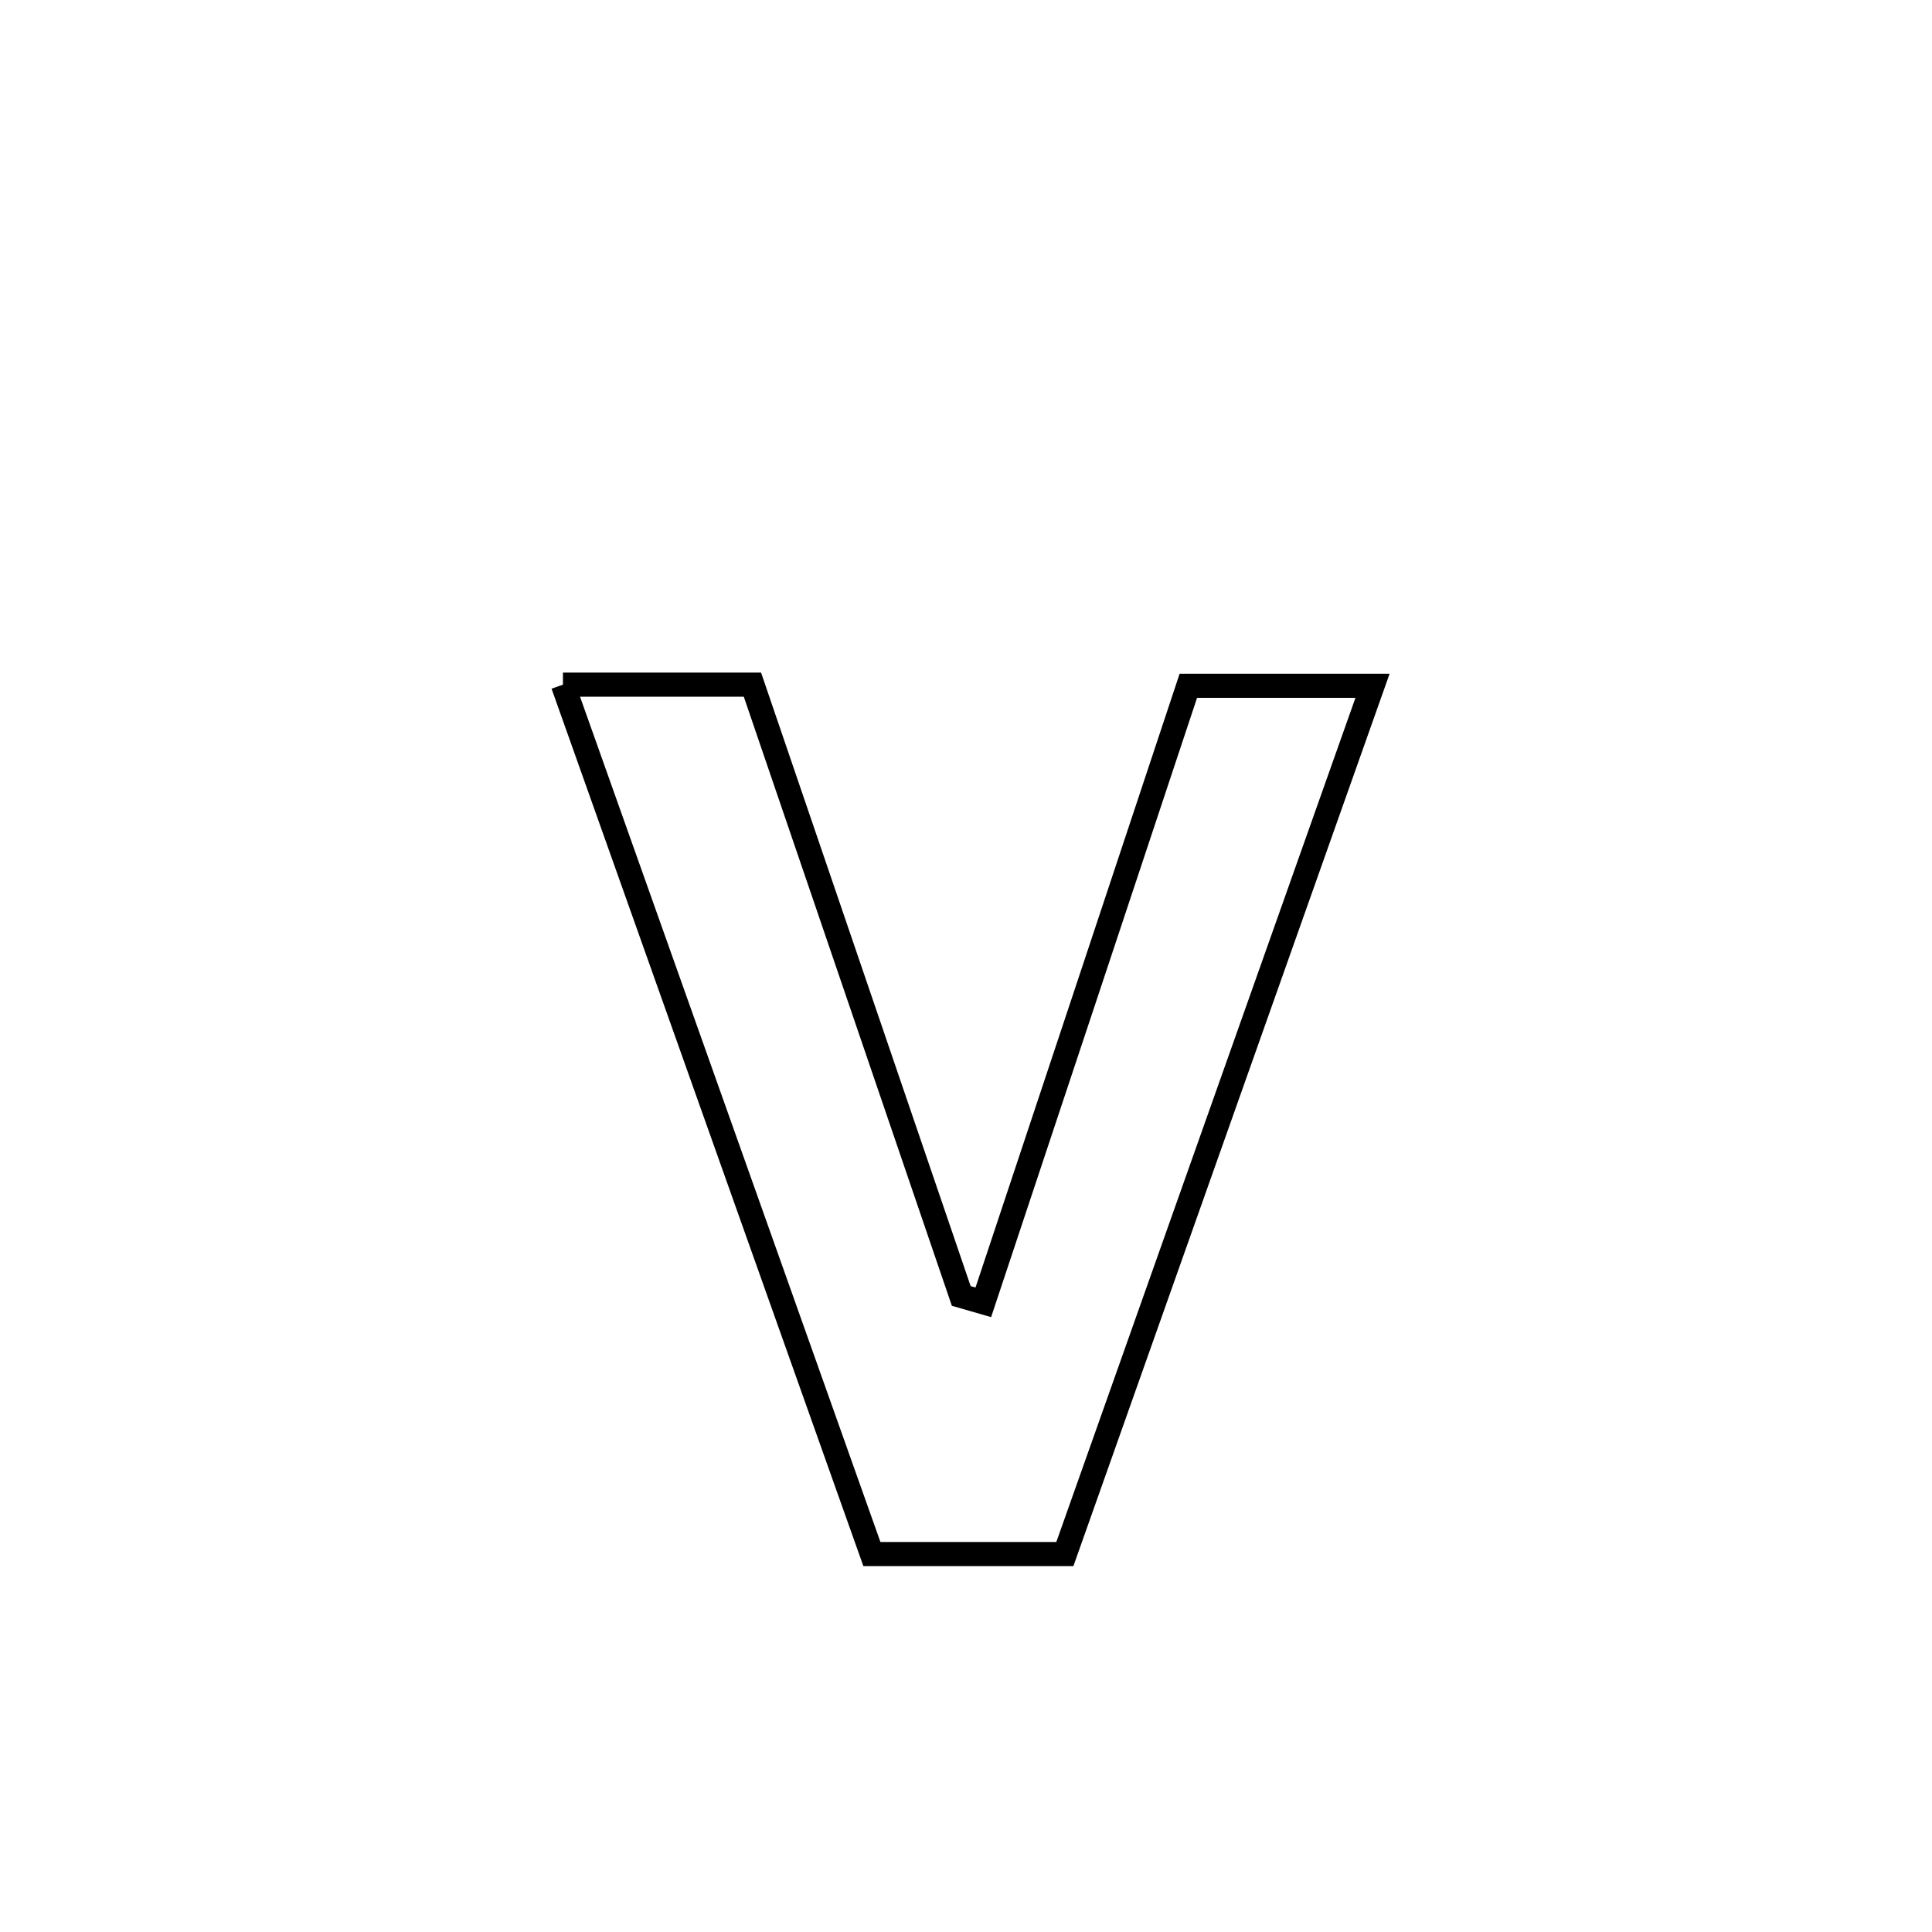 <svg xmlns="http://www.w3.org/2000/svg" viewBox="0.0 0.0 24.0 24.0" height="200px" width="200px"><path fill="none" stroke="black" stroke-width=".3" stroke-opacity="1.0"  filling="0" d="M6.993 8.505 L6.993 8.505 C7.778 8.505 8.563 8.505 9.347 8.505 L9.347 8.505 C9.78 9.771 10.212 11.037 10.644 12.302 C11.077 13.568 11.509 14.834 11.941 16.099 L11.941 16.099 C12.033 16.126 12.124 16.152 12.215 16.178 L12.215 16.178 C12.639 14.902 13.064 13.625 13.489 12.349 C13.913 11.072 14.338 9.796 14.762 8.519 L14.762 8.519 C15.525 8.519 16.287 8.519 17.05 8.519 L17.05 8.519 C16.413 10.317 15.776 12.115 15.139 13.912 C14.502 15.71 13.865 17.507 13.228 19.305 L13.228 19.305 C12.429 19.305 11.63 19.305 10.831 19.305 L10.831 19.305 C10.192 17.505 9.552 15.705 8.912 13.905 C8.272 12.105 7.633 10.305 6.993 8.505 L6.993 8.505"></path></svg>